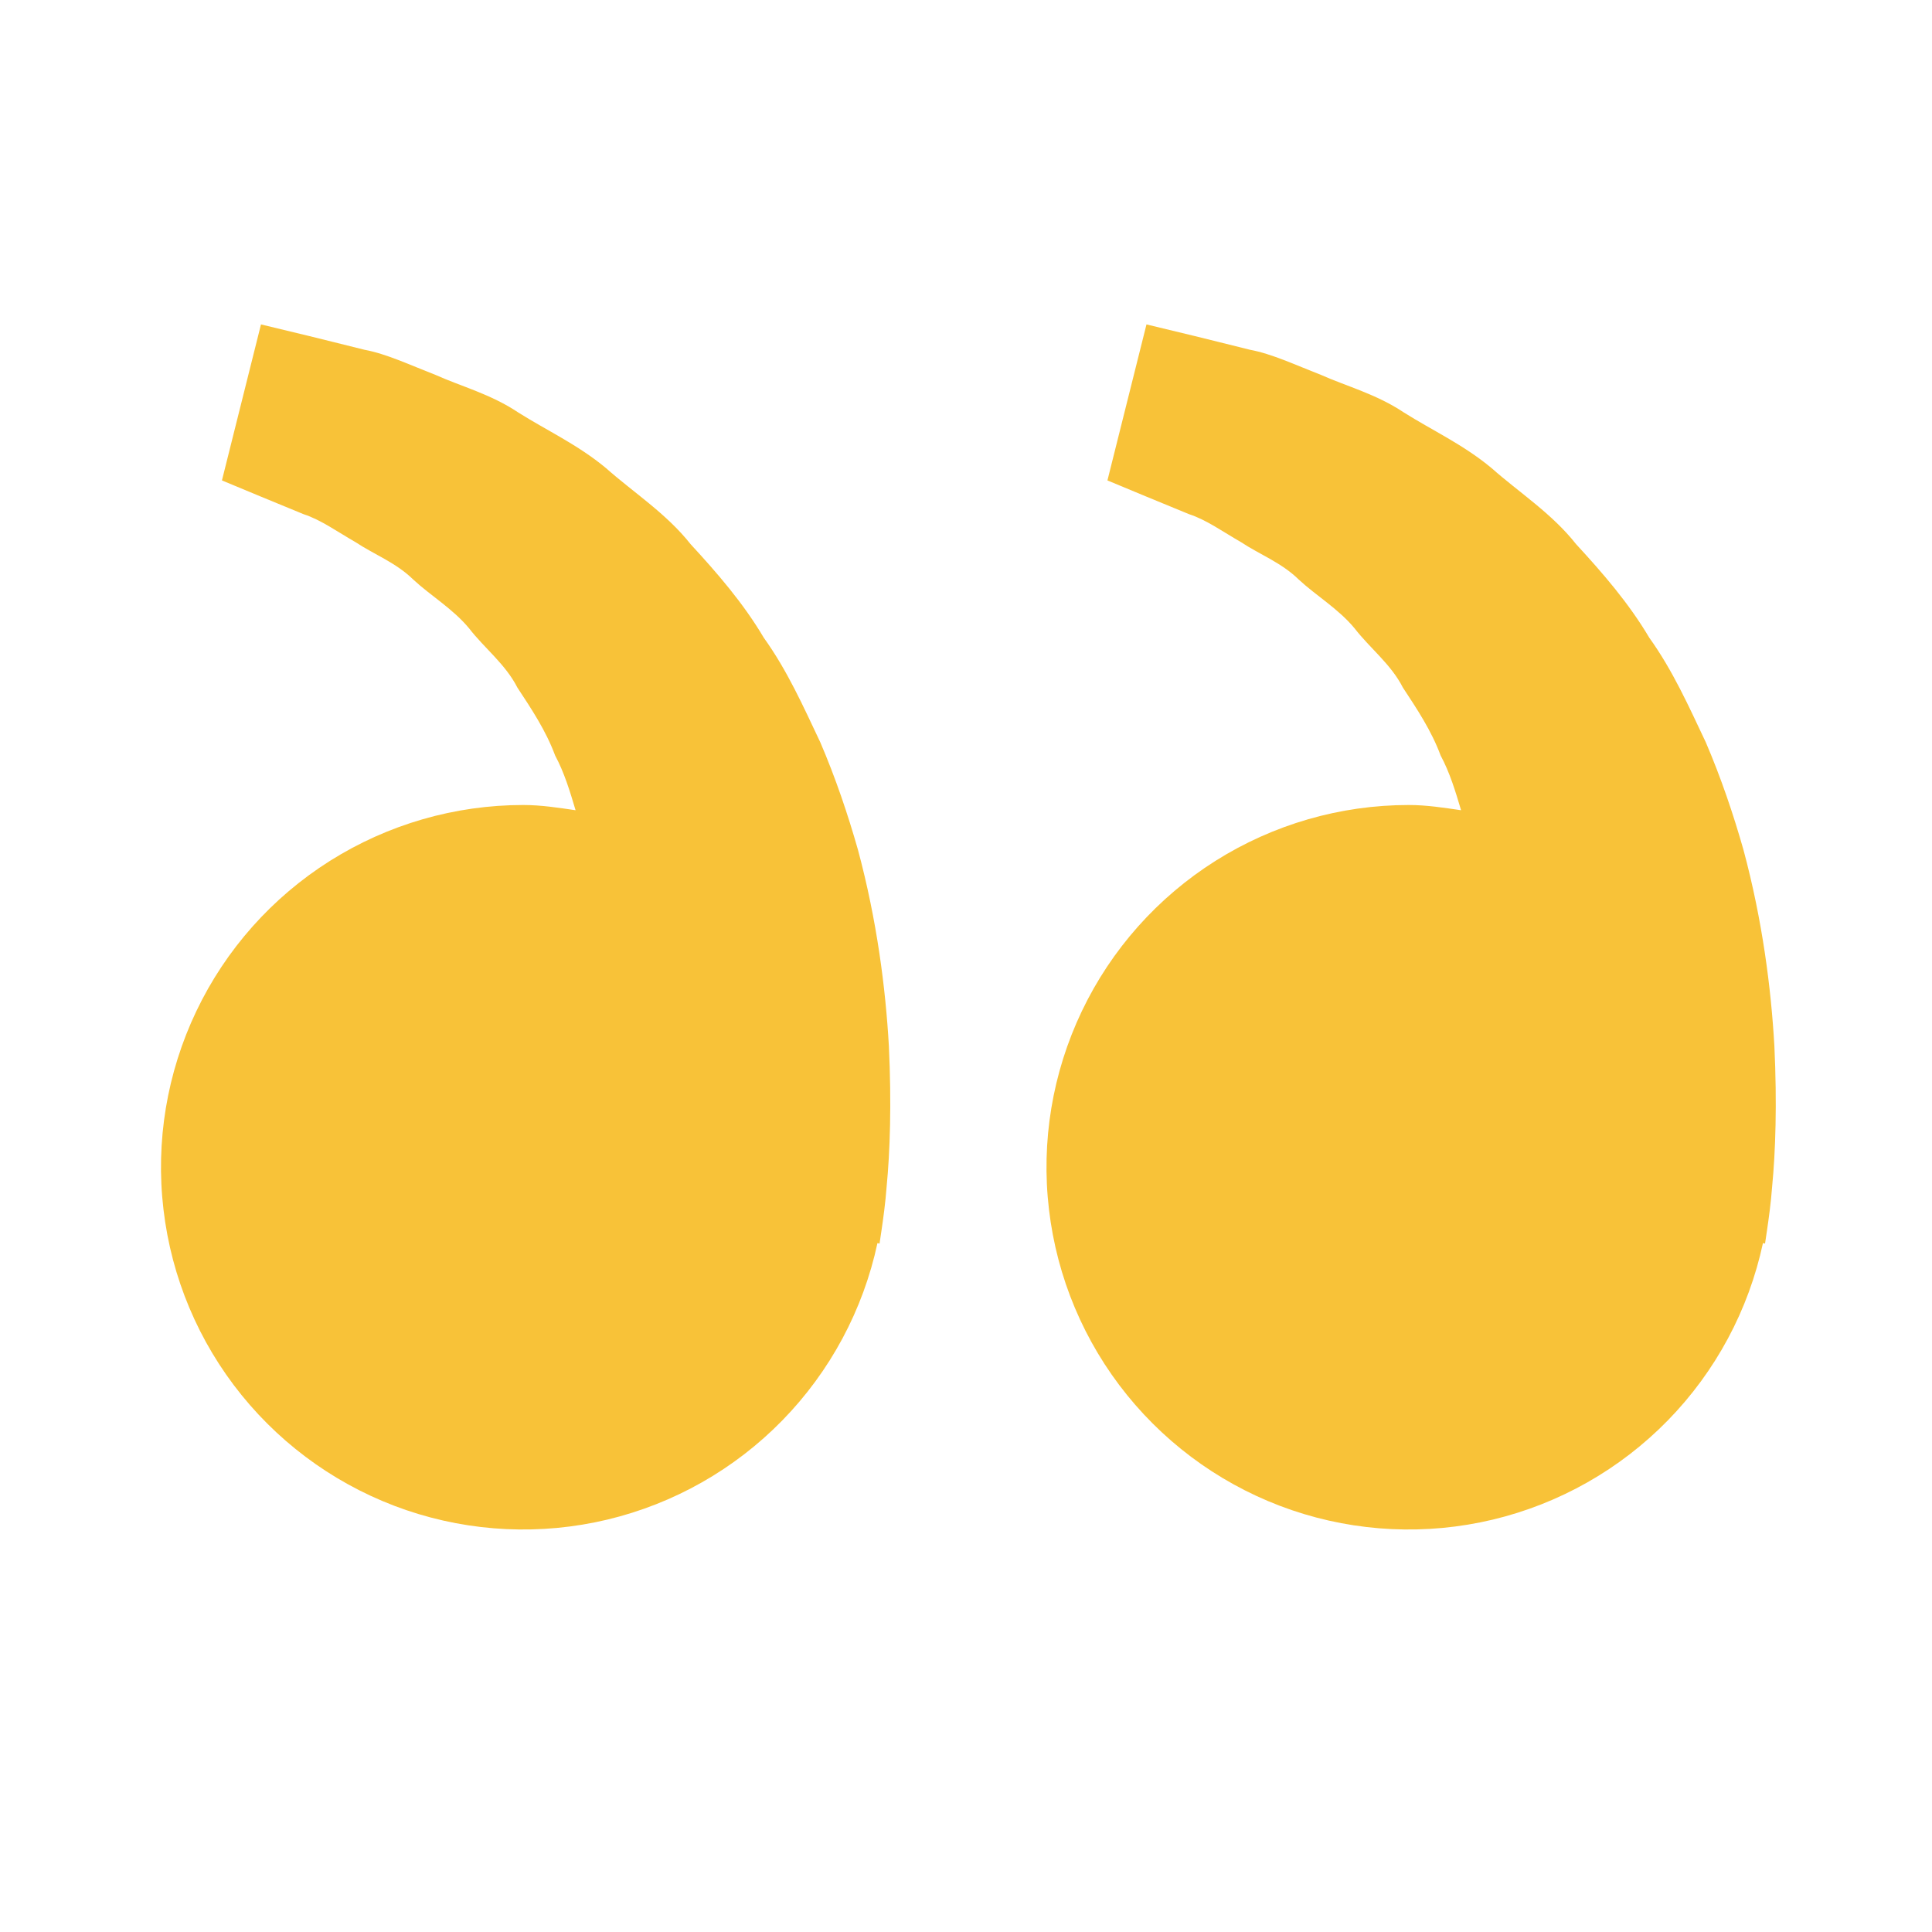 <?xml version="1.0" encoding="UTF-8" standalone="no"?><svg width='24' height='24' viewBox='0 0 24 24' fill='none' xmlns='http://www.w3.org/2000/svg'>
<path d='M17.5 10C17.723 10 17.937 10.034 18.15 10.065C18.081 9.833 18.01 9.597 17.896 9.385C17.782 9.077 17.604 8.81 17.427 8.541C17.279 8.25 17.018 8.053 16.826 7.804C16.625 7.562 16.351 7.401 16.134 7.2C15.921 6.99 15.642 6.885 15.42 6.737C15.188 6.604 14.986 6.457 14.77 6.387L14.231 6.165L13.757 5.968L14.242 4.03L14.839 4.174C15.03 4.222 15.263 4.278 15.528 4.345C15.799 4.395 16.088 4.532 16.41 4.657C16.728 4.799 17.096 4.895 17.438 5.123C17.782 5.341 18.179 5.523 18.529 5.815C18.868 6.116 19.277 6.377 19.579 6.76C19.909 7.118 20.235 7.494 20.488 7.922C20.781 8.33 20.98 8.778 21.19 9.221C21.38 9.664 21.533 10.117 21.658 10.557C21.895 11.439 22.001 12.277 22.042 12.994C22.076 13.712 22.056 14.309 22.014 14.741C21.999 14.945 21.971 15.143 21.951 15.28L21.926 15.448L21.9 15.442C21.722 16.273 21.313 17.036 20.719 17.644C20.125 18.252 19.372 18.679 18.545 18.877C17.719 19.074 16.854 19.034 16.049 18.76C15.245 18.486 14.535 17.99 14 17.329C13.466 16.669 13.13 15.87 13.031 15.026C12.931 14.182 13.073 13.328 13.439 12.561C13.805 11.794 14.381 11.147 15.099 10.694C15.818 10.241 16.65 10 17.5 10V10ZM6.5 10C6.723 10 6.937 10.034 7.15 10.065C7.081 9.833 7.01 9.597 6.896 9.385C6.782 9.077 6.604 8.81 6.427 8.541C6.279 8.25 6.018 8.053 5.826 7.804C5.625 7.562 5.351 7.401 5.134 7.2C4.921 6.99 4.642 6.885 4.42 6.737C4.188 6.604 3.986 6.457 3.77 6.387L3.231 6.165L2.757 5.968L3.242 4.03L3.839 4.174C4.03 4.222 4.263 4.278 4.528 4.345C4.799 4.395 5.088 4.532 5.41 4.657C5.727 4.8 6.096 4.895 6.438 5.124C6.782 5.342 7.179 5.524 7.529 5.816C7.868 6.117 8.277 6.378 8.579 6.76C8.909 7.118 9.235 7.494 9.488 7.922C9.781 8.33 9.98 8.778 10.19 9.221C10.38 9.664 10.533 10.117 10.658 10.557C10.895 11.439 11.001 12.277 11.042 12.994C11.076 13.712 11.056 14.309 11.014 14.741C10.999 14.945 10.971 15.143 10.951 15.28L10.926 15.448L10.9 15.442C10.722 16.273 10.313 17.036 9.719 17.644C9.125 18.252 8.372 18.679 7.545 18.877C6.719 19.074 5.854 19.034 5.049 18.76C4.245 18.486 3.535 17.99 3 17.329C2.466 16.669 2.13 15.87 2.031 15.026C1.931 14.182 2.073 13.328 2.439 12.561C2.805 11.794 3.381 11.147 4.099 10.694C4.818 10.241 5.65 10 6.5 10V10Z' fill='#F8C238'/>
</svg>
